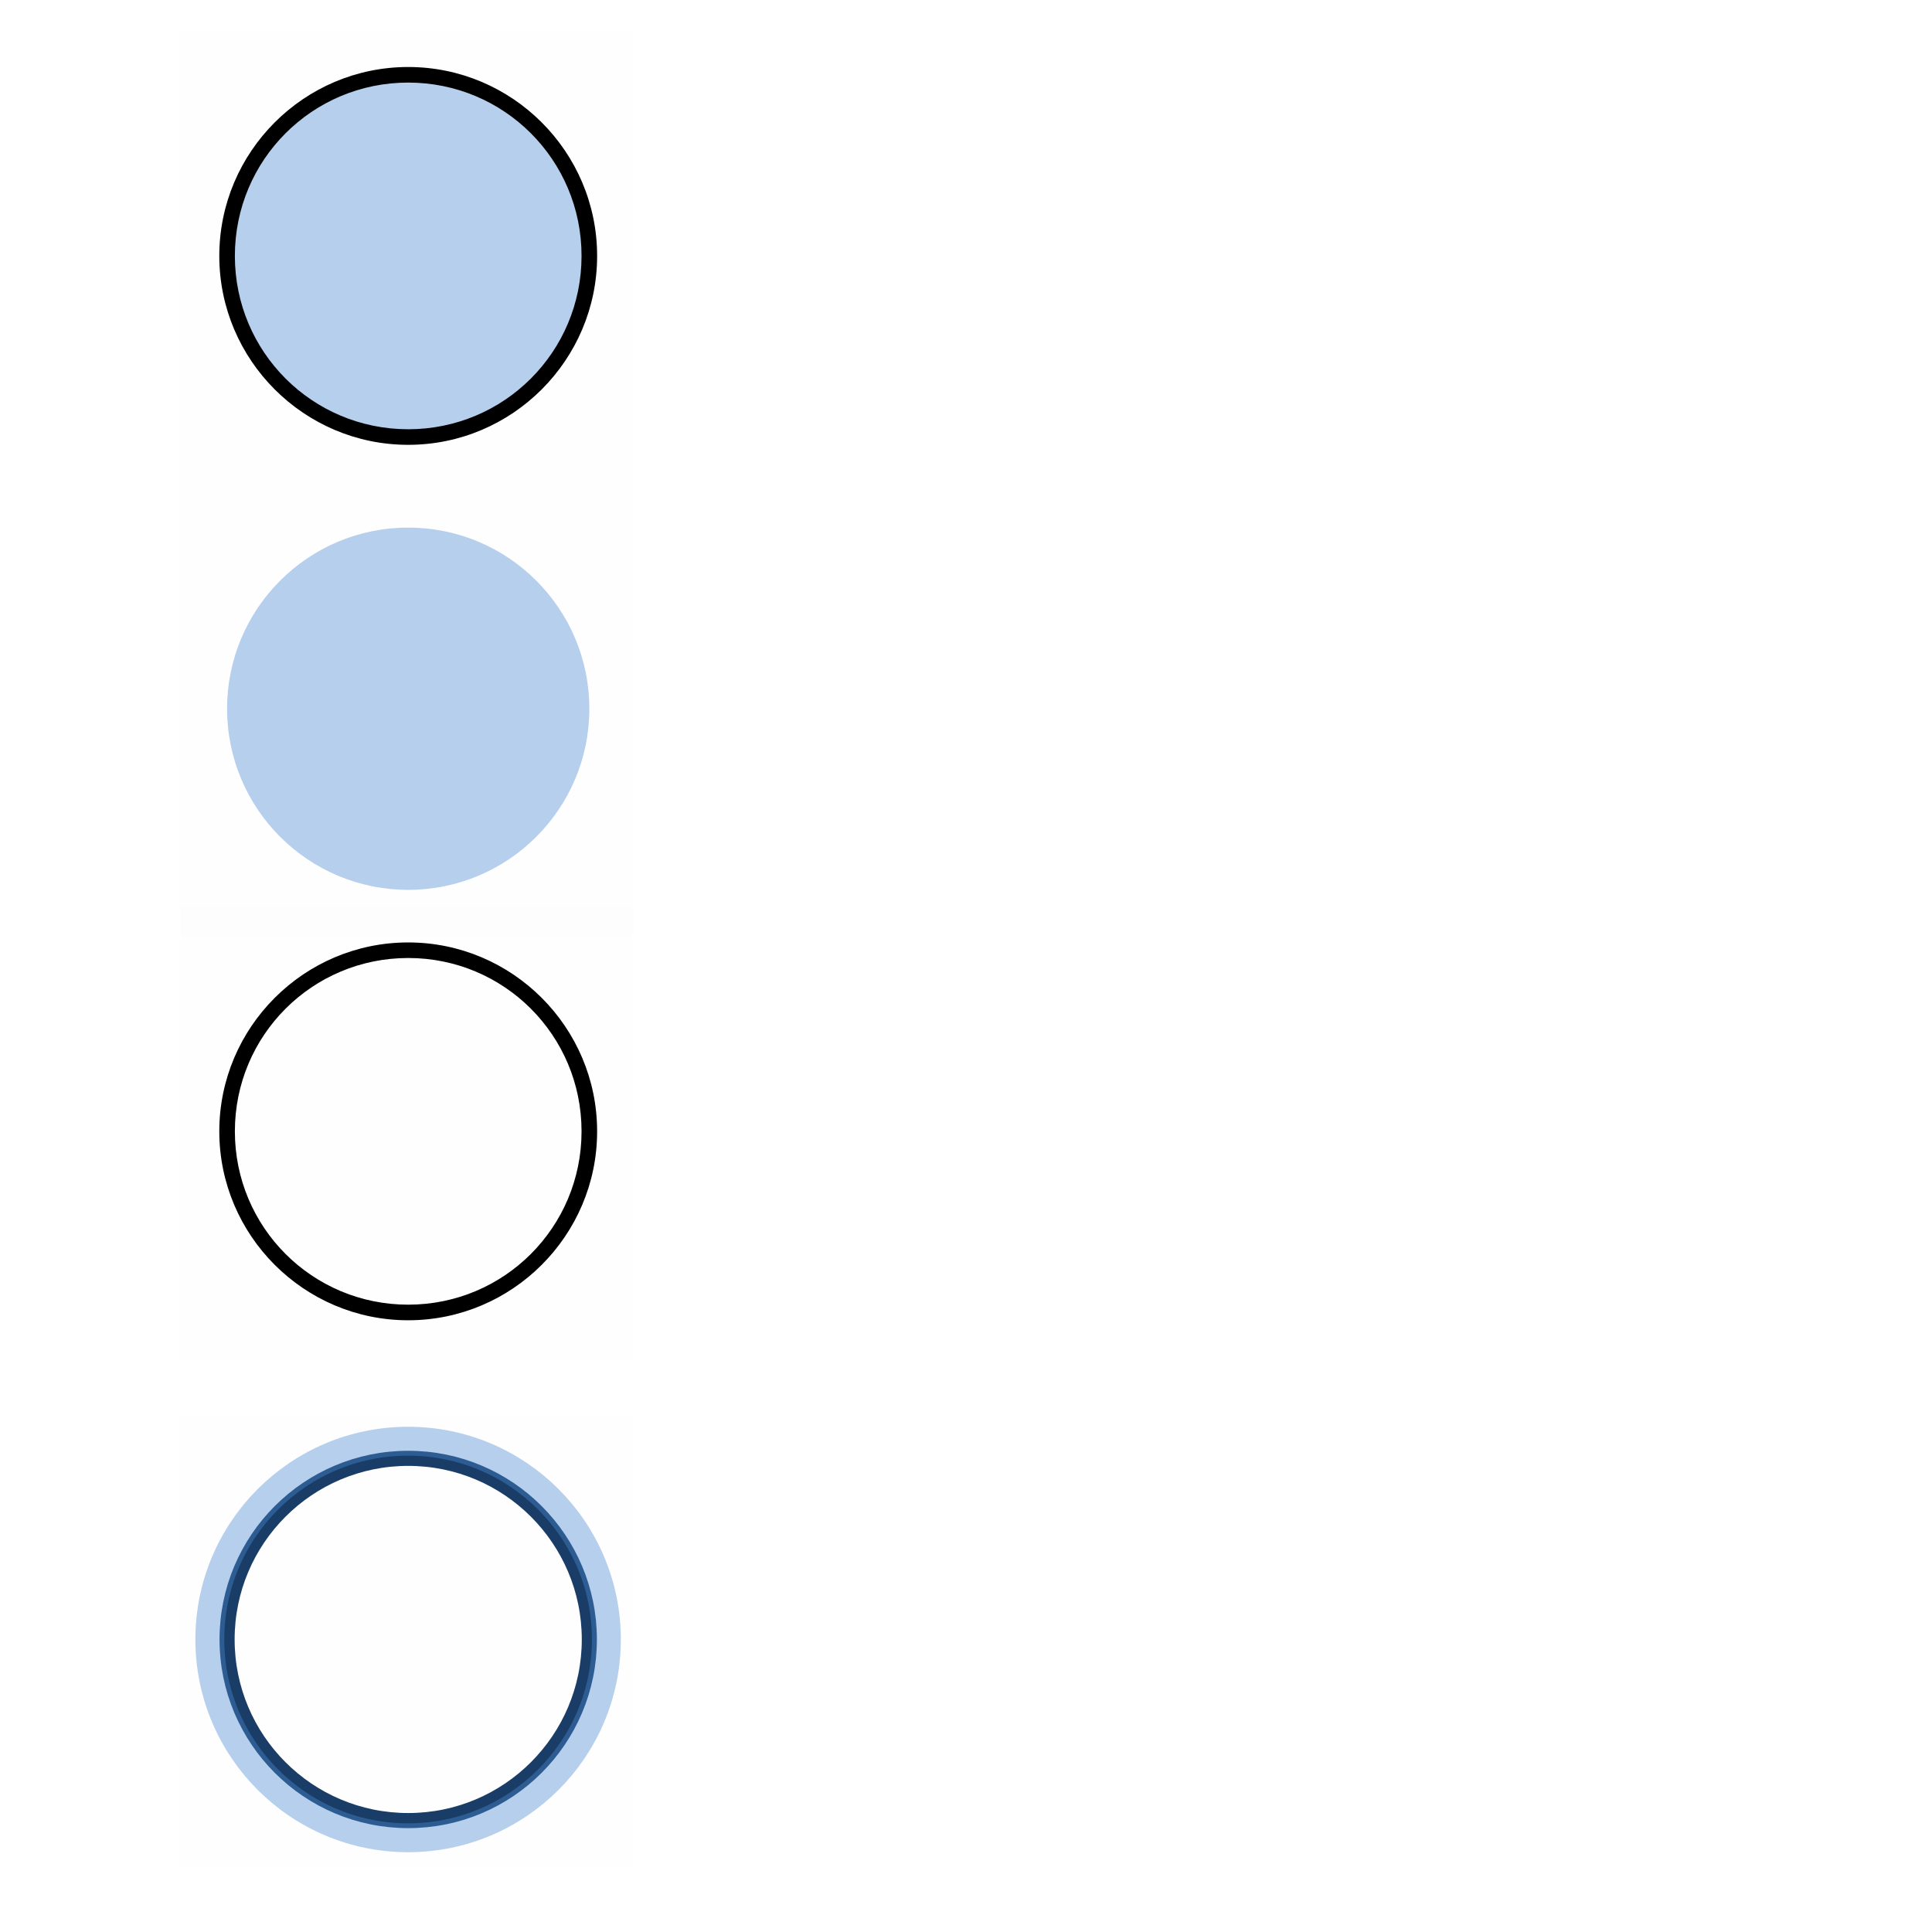 <?xml version="1.0" encoding="UTF-8" standalone="no"?>
<svg
   xmlns:osb="http://www.openswatchbook.org/uri/2009/osb"
   xmlns:dc="http://purl.org/dc/elements/1.1/"
   xmlns:cc="http://creativecommons.org/ns#"
   xmlns:rdf="http://www.w3.org/1999/02/22-rdf-syntax-ns#"
   xmlns:svg="http://www.w3.org/2000/svg"
   xmlns="http://www.w3.org/2000/svg"
   xmlns:xlink="http://www.w3.org/1999/xlink"
   xmlns:sodipodi="http://sodipodi.sourceforge.net/DTD/sodipodi-0.dtd"
   xmlns:inkscape="http://www.inkscape.org/namespaces/inkscape"
   width="128"
   height="128"
   id="svg2"
   sodipodi:version="0.32"
   inkscape:version="1.0.2 (e86c870879, 2021-01-15)"
   version="1.0"
   sodipodi:docname="actionbutton.svg"
   inkscape:output_extension="org.inkscape.output.svg.inkscape"
   inkscape:export-filename="arrow-up.png"
   inkscape:export-xdpi="11.25"
   inkscape:export-ydpi="11.25">
  <sodipodi:namedview
     id="base"
     pagecolor="#eff0f1"
     bordercolor="#000000"
     borderopacity="1"
     gridtolerance="10000"
     guidetolerance="10"
     objecttolerance="10"
     inkscape:pageopacity="1"
     inkscape:pageshadow="2"
     inkscape:zoom="2.6464991"
     inkscape:cx="69.49614"
     inkscape:cy="54.034338"
     inkscape:document-units="px"
     inkscape:current-layer="layer1"
     width="128px"
     height="128px"
     showgrid="false"
     inkscape:window-width="1920"
     inkscape:window-height="1007"
     inkscape:window-x="0"
     inkscape:window-y="0"
     inkscape:snap-nodes="true"
     inkscape:snap-global="true"
     inkscape:window-maximized="1"
     inkscape:document-rotation="0"
     showguides="false"
     inkscape:lockguides="false">
    <inkscape:grid
       enabled="true"
       visible="true"
       empspacing="2"
       empopacity="0.039"
       opacity="0.02"
       empcolor="#0000ff"
       color="#0000ff"
       spacingy="1"
       spacingx="1"
       originy="0"
       originx="0"
       type="xygrid"
       id="GridFromPre046Settings"
       snapvisiblegridlinesonly="true" />
  </sodipodi:namedview>
  <defs
     id="defs4">
    <linearGradient
       id="linearGradient3878">
      <stop
         style="stop-color:#232629;stop-opacity:0;"
         offset="0"
         id="stop3880" />
      <stop
         id="stop3888"
         offset="0.79"
         style="stop-color:#232629;stop-opacity:0;" />
      <stop
         style="stop-color:#232629;stop-opacity:0.4;"
         offset="1"
         id="stop3882" />
    </linearGradient>
    <linearGradient
       id="linearGradient3798">
      <stop
         id="stop3800"
         offset="0"
         style="stop-color:#ffffff;stop-opacity:1;" />
      <stop
         id="stop3802"
         offset="1"
         style="stop-color:#000000;stop-opacity:1;" />
    </linearGradient>
    <linearGradient
       id="linearGradient3647">
      <stop
         id="stop3649"
         offset="0"
         style="stop-color:#000000;stop-opacity:0.157;" />
      <stop
         style="stop-color:#000000;stop-opacity:0.157;"
         offset="0.73"
         id="stop3653" />
      <stop
         id="stop3651"
         offset="1"
         style="stop-color:#000000;stop-opacity:1;" />
    </linearGradient>
    <linearGradient
       id="linearGradient4254">
      <stop
         style="stop-color:#29d7f5;stop-opacity:1;"
         offset="0"
         id="stop4256" />
      <stop
         id="stop4272"
         offset="0.76"
         style="stop-color:#29d7f5;stop-opacity:1;" />
      <stop
         id="stop4270"
         offset="0.855"
         style="stop-color:#38c2e9;stop-opacity:0.456;" />
      <stop
         style="stop-color:#31a7f2;stop-opacity:0.132;"
         offset="0.93"
         id="stop3222" />
      <stop
         style="stop-color:#2a8dfc;stop-opacity:0;"
         offset="1"
         id="stop4258" />
    </linearGradient>
    <linearGradient
       id="linearGradient3610">
      <stop
         style="stop-color:#000000;stop-opacity:1;"
         offset="0"
         id="stop3612" />
      <stop
         id="stop3618"
         offset="0.8"
         style="stop-color:#000000;stop-opacity:0.498;" />
      <stop
         style="stop-color:#000000;stop-opacity:0.333;"
         offset="0.84"
         id="stop3620" />
      <stop
         id="stop3622"
         offset="0.91"
         style="stop-color:#000000;stop-opacity:0.088;" />
      <stop
         style="stop-color:#000000;stop-opacity:0;"
         offset="1"
         id="stop3614" />
    </linearGradient>
    <linearGradient
       id="linearGradient3272">
      <stop
         style="stop-color:white;stop-opacity:1;"
         offset="0"
         id="stop3274" />
      <stop
         style="stop-color:white;stop-opacity:0;"
         offset="1"
         id="stop3276" />
    </linearGradient>
    <linearGradient
       inkscape:collect="always"
       xlink:href="#linearGradient3765"
       id="linearGradient3640"
       gradientUnits="userSpaceOnUse"
       x1="48"
       y1="96"
       x2="48"
       y2="116" />
    <radialGradient
       inkscape:collect="always"
       xlink:href="#linearGradient4254"
       id="radialGradient4268"
       cx="74"
       cy="34"
       fx="74"
       fy="34"
       r="14"
       gradientUnits="userSpaceOnUse"
       gradientTransform="matrix(1.071,0,0,1.071,-10.286,-25.429)" />
    <radialGradient
       inkscape:collect="always"
       xlink:href="#linearGradient4254"
       id="radialGradient4276"
       gradientUnits="userSpaceOnUse"
       gradientTransform="matrix(1.071,0,0,1.071,-12.286,6.571)"
       cx="74"
       cy="34"
       fx="74"
       fy="34"
       r="14" />
    <radialGradient
       inkscape:collect="always"
       xlink:href="#linearGradient3647"
       id="radialGradient3645"
       cx="48"
       cy="107"
       fx="48"
       fy="107"
       r="12"
       gradientTransform="matrix(1,6.8531488e-8,-8.9090919e-8,0.903,9.5327284e-6,10.236)"
       gradientUnits="userSpaceOnUse" />
    <linearGradient
       inkscape:collect="always"
       xlink:href="#linearGradient3272"
       id="linearGradient3642"
       gradientUnits="userSpaceOnUse"
       gradientTransform="matrix(0.667,0,0,0.8,24,-6.8)"
       x1="48"
       y1="116"
       x2="48"
       y2="106" />
    <linearGradient
       inkscape:collect="always"
       xlink:href="#linearGradient3765"
       id="linearGradient3840"
       x1="59"
       y1="106"
       x2="37"
       y2="106"
       gradientUnits="userSpaceOnUse" />
    <linearGradient
       inkscape:collect="always"
       xlink:href="#linearGradient3798"
       id="linearGradient3844"
       gradientUnits="userSpaceOnUse"
       gradientTransform="matrix(0,-0.667,0.8,0,-50.8,88)"
       x1="49"
       y1="121"
       x2="36"
       y2="121" />
    <linearGradient
       osb:paint="solid"
       id="linearGradient6476">
      <stop
         id="stop6478"
         offset="0"
         style="stop-color:#ffffff;stop-opacity:1;" />
    </linearGradient>
    <linearGradient
       id="linearGradient3765">
      <stop
         id="stop3767"
         offset="0"
         style="stop-color:#fafafa;stop-opacity:1;" />
      <stop
         id="stop3769"
         offset="1"
         style="stop-color:#e6e6e6;stop-opacity:0.471;" />
    </linearGradient>
    <radialGradient
       inkscape:collect="always"
       xlink:href="#linearGradient3610"
       id="radialGradient4614"
       gradientUnits="userSpaceOnUse"
       gradientTransform="matrix(-2.1480515e-7,1.203,-1.25,-2.2317419e-7,150.407,-44.292)"
       cx="48.317"
       cy="106"
       fx="48.317"
       fy="106"
       r="12" />
    <style
       id="current-color-scheme"
       type="text/css" />
  </defs>
  <g
     id="layer1"
     inkscape:groupmode="layer"
     inkscape:label="Layer 1">
    <ellipse
       transform="matrix(1.25,0,0,1.5,-26,-140)"
       id="path4575"
       style="fill:none;stroke:none"
       cx="48"
       cy="106"
       rx="12"
       ry="10" />
    <g
       id="normal"
       inkscape:label="#g3805"
       transform="matrix(1.5,0,0,1.5,75.045,4.955)">
      <rect
         y="-1.91"
         x="-42.09"
         height="20"
         width="20"
         id="rect3803"
         style="fill:#000000;fill-opacity:0.004;stroke:none" />
      <circle
         class="ColorScheme-ButtonBackground"
         id="path3031"
         style="color:#eff0f1;opacity:0.4;fill:#4b8bd4;fill-opacity:1;stroke:none"
         cx="-32"
         cy="8"
         r="8" />
      <path
         style="opacity:1;fill:#000000;fill-opacity:1;stroke:none"
         d="m -32,-0.344 c -4.598,0 -8.344,3.745 -8.344,8.344 0,4.598 3.745,8.344 8.344,8.344 4.598,0 8.344,-3.745 8.344,-8.344 0,-4.598 -3.745,-8.344 -8.344,-8.344 z m 0,0.688 c 4.238,0 7.656,3.418 7.656,7.656 0,4.238 -3.418,7.656 -7.656,7.656 -4.238,0 -7.656,-3.418 -7.656,-7.656 0,-4.238 3.418,-7.656 7.656,-7.656 z"
         id="path3033"
         inkscape:connector-curvature="0" />
    </g>
    <g
       id="hover"
       transform="translate(54,30)">
      <rect
         style="fill:#000000;fill-opacity:0.004;stroke:none"
         id="rect3803-1"
         width="30"
         height="30"
         x="-42.09"
         y="30.09" />
      <path
         style="color:#3daee9;fill:#000000;fill-opacity:1;stroke:none"
         d="m -26.955,32.439 c -6.898,0 -12.516,5.618 -12.516,12.516 0,6.898 5.618,12.516 12.516,12.516 6.898,0 12.516,-5.618 12.516,-12.516 0,-6.898 -5.618,-12.516 -12.516,-12.516 z m 0,1.031 c 6.357,0 11.484,5.127 11.484,11.484 0,6.357 -5.127,11.484 -11.484,11.484 -6.357,0 -11.484,-5.127 -11.484,-11.484 0,-6.357 5.127,-11.484 11.484,-11.484 z"
         id="path3033-2"
         inkscape:connector-curvature="0"
         class="ColorScheme-ButtonHover" />
    </g>
    <g
       id="focus"
       transform="translate(54,63.663)"
       inkscape:label="#g3840">
      <rect
         y="30.09"
         x="-42.09"
         height="30"
         width="30"
         id="rect3842"
         style="fill:#000000;fill-opacity:0.004;stroke:none" />
      <circle
         transform="matrix(1.5,0,0,1.5,21.045,32.955)"
         style="color:#3daee9;fill:none;stroke:#193d67;stroke-width:0.667;stroke-miterlimit:4;stroke-dasharray:none;stroke-opacity:1"
         id="path3844"
         class="ColorScheme-ButtonHover"
         cx="-32"
         cy="8"
         r="8" />
      <circle
         class="ColorScheme-ButtonHover"
         id="path3846"
         style="color:#3daee9;opacity:0.4;fill:none;stroke:#4b8bd4;stroke-width:1.166;stroke-miterlimit:4;stroke-dasharray:none;stroke-opacity:1"
         transform="matrix(1.642,0,0,1.642,25.582,31.821)"
         cx="-32"
         cy="8"
         r="8" />
    </g>
    <g
       transform="matrix(1.5,0,0,1.5,75.045,34.955)"
       inkscape:label="#g3805"
       id="pressed">
      <rect
         style="fill:#000000;fill-opacity:0.004;stroke:none"
         id="rect3870"
         width="20"
         height="20"
         x="-42.09"
         y="-1.91" />
      <circle
         style="color:#3daee9;fill:#4b8bd4;fill-opacity:1;stroke:none;opacity:0.4"
         id="path3872"
         class="ColorScheme-ButtonFocus"
         cx="-32"
         cy="8"
         r="8" />
      <circle
         class="ColorScheme-ButtonFocus"
         id="path3876"
         style="color:#3daee9;fill:#232629;fill-opacity:0;stroke:none"
         cx="-32"
         cy="8"
         r="8" />
    </g>
  </g>
</svg>
